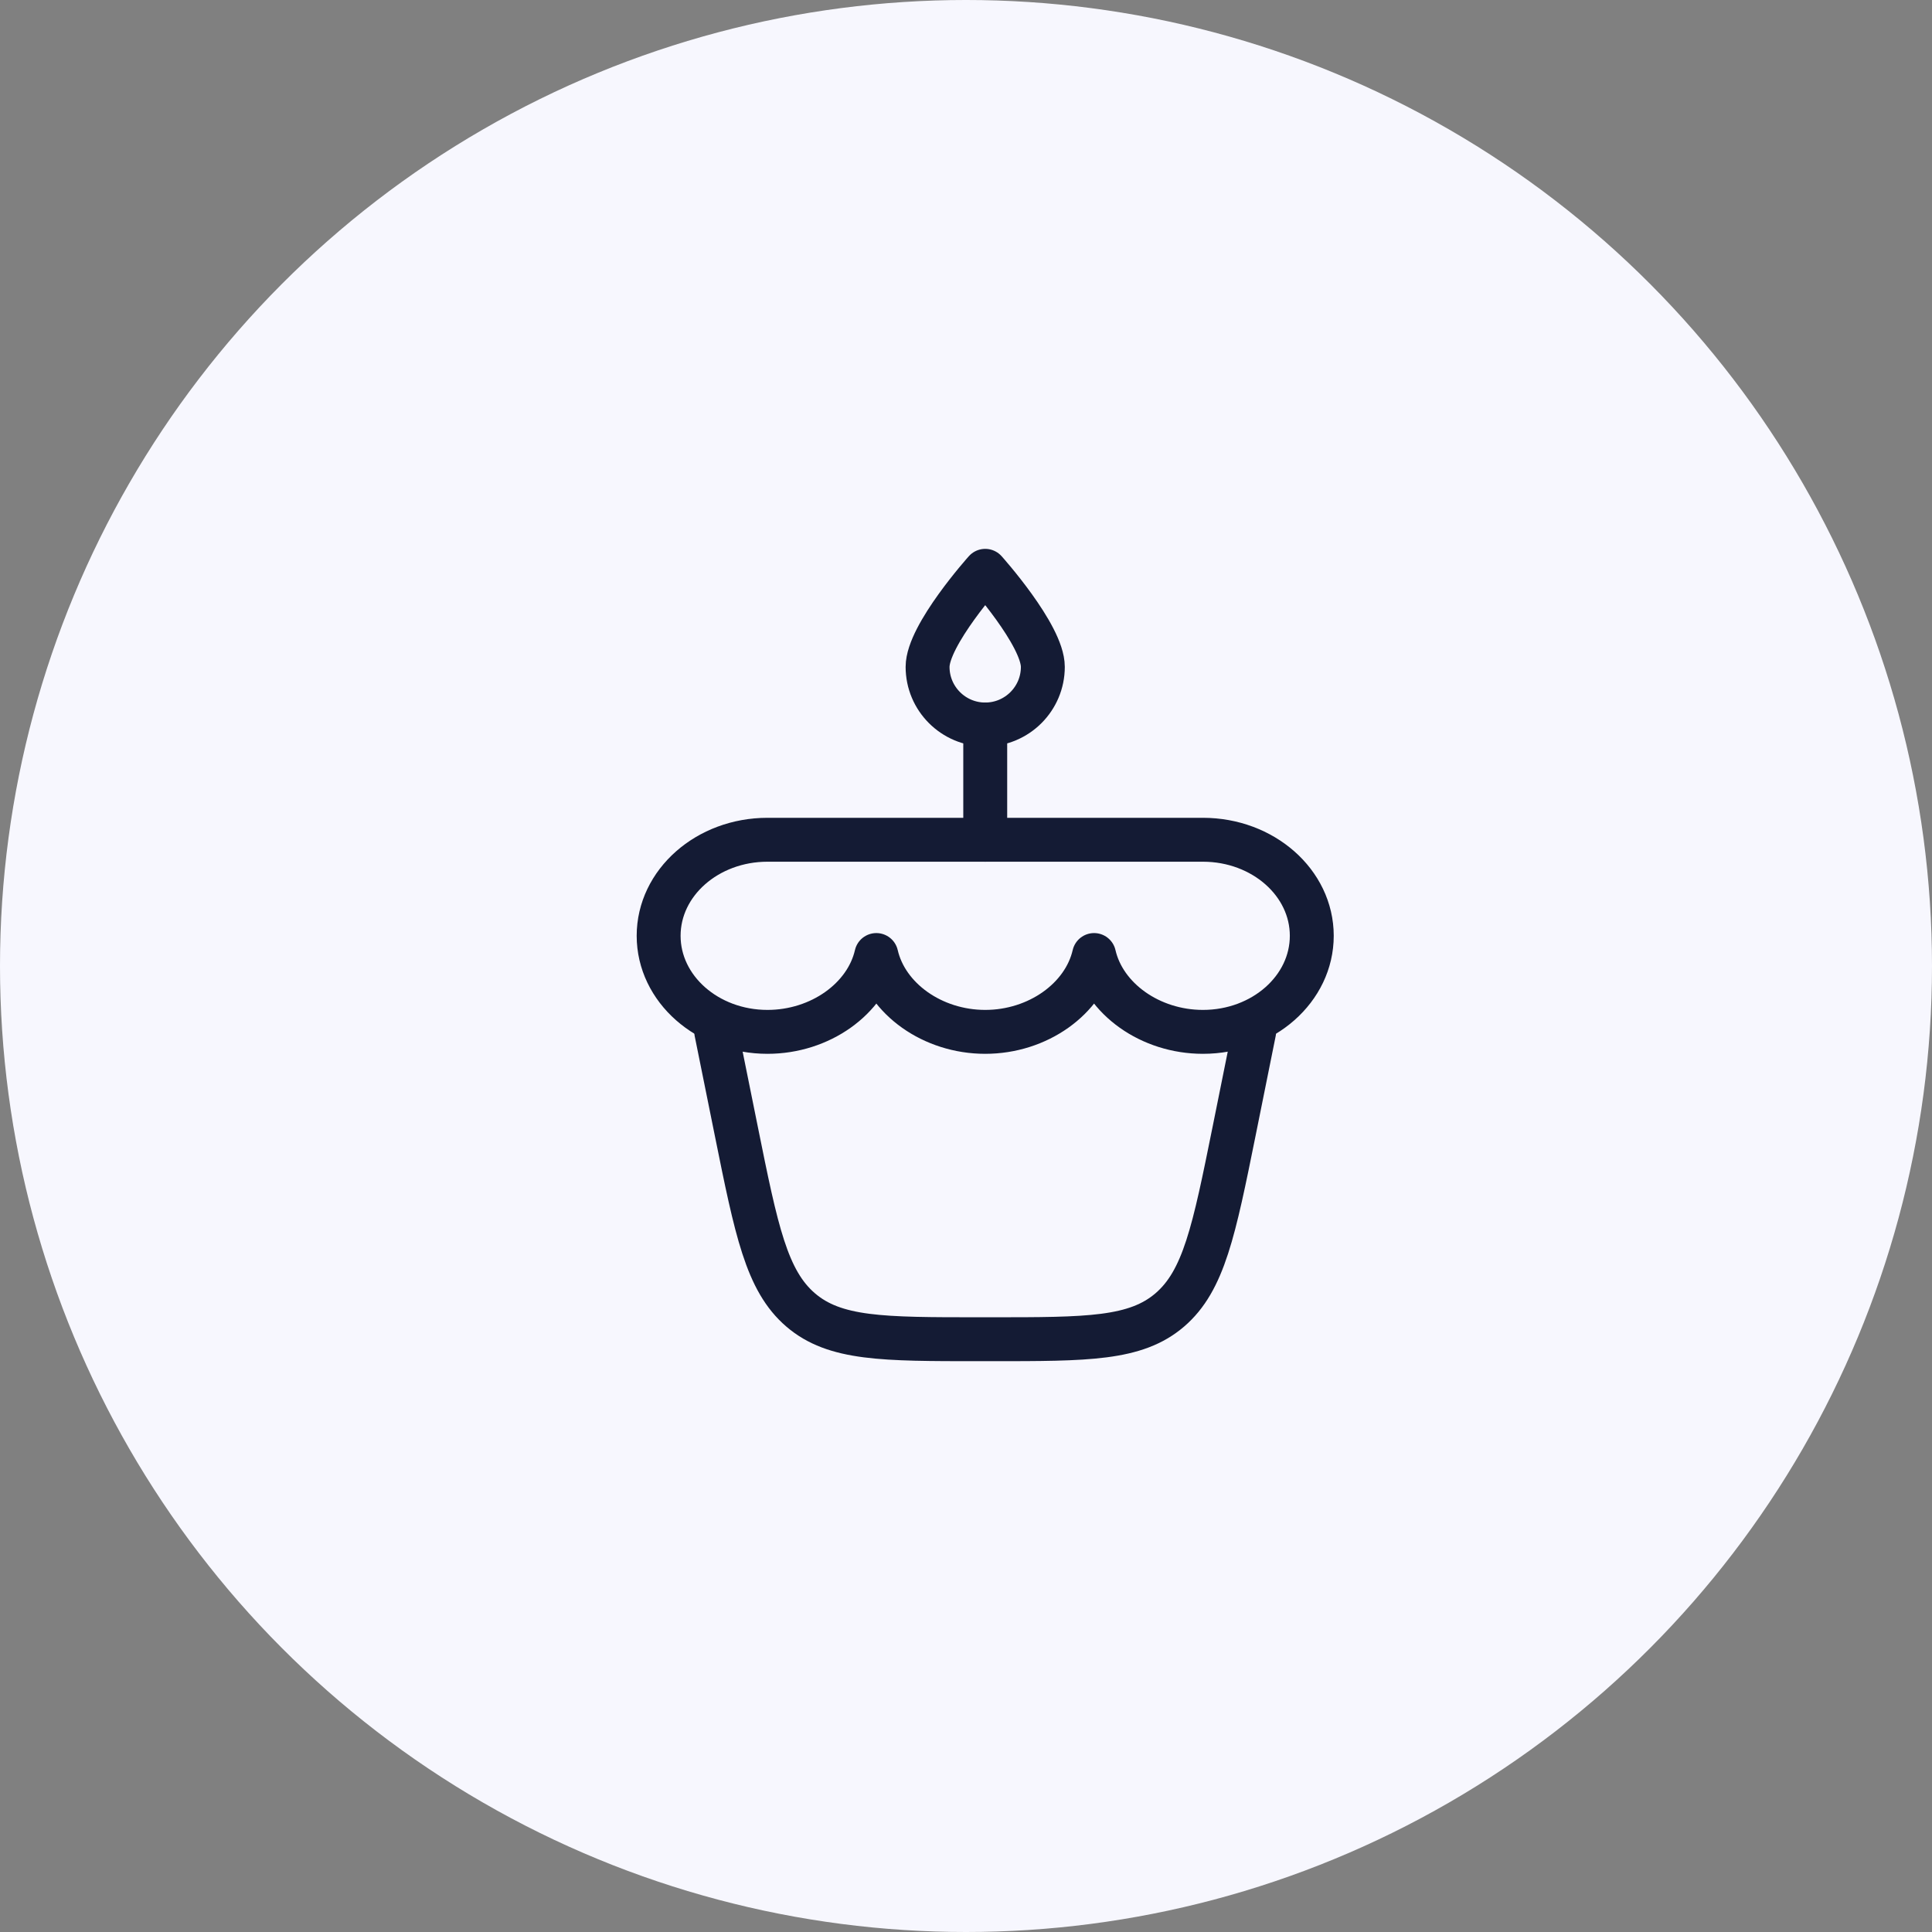 <svg width="44" height="44" viewBox="0 0 44 44" fill="none" xmlns="http://www.w3.org/2000/svg">
<rect x="0" y="0" width="44" height="44" fill="#808080" stroke="none"/>
<circle cx="22" cy="22" r="22" fill="#F7F7FE"/>
<path d="M23.75 15.188C23.75 15.912 23.162 16.5 22.438 16.5C21.713 16.5 21.125 15.912 21.125 15.188C21.125 14.463 22.438 13 22.438 13C22.438 13 23.75 14.463 23.75 15.188Z" stroke="#141B34" stroke-linejoin="round"/>
<path d="M22.438 16.5V19.125" stroke="#141B34" stroke-linecap="round" stroke-linejoin="round"/>
<path d="M27.396 23.5C28.765 23.5 29.875 22.521 29.875 21.312C29.875 20.104 28.765 19.125 27.396 19.125H17.479C16.11 19.125 15 20.104 15 21.312C15 22.521 16.11 23.5 17.479 23.5C18.679 23.5 19.729 22.748 19.958 21.75C20.188 22.748 21.238 23.5 22.438 23.5C23.637 23.5 24.687 22.748 24.917 21.75C25.146 22.748 26.196 23.5 27.396 23.5Z" stroke="#141B34" stroke-linejoin="round"/>
<path d="M16.312 23.5L16.768 25.757C17.227 28.03 17.457 29.166 18.234 29.833C19.012 30.5 20.107 30.5 22.297 30.5H22.578C24.768 30.5 25.863 30.5 26.641 29.833C27.418 29.166 27.648 28.03 28.107 25.757L28.562 23.5" stroke="#141B34" stroke-linecap="round" stroke-linejoin="round"/>
</svg>
